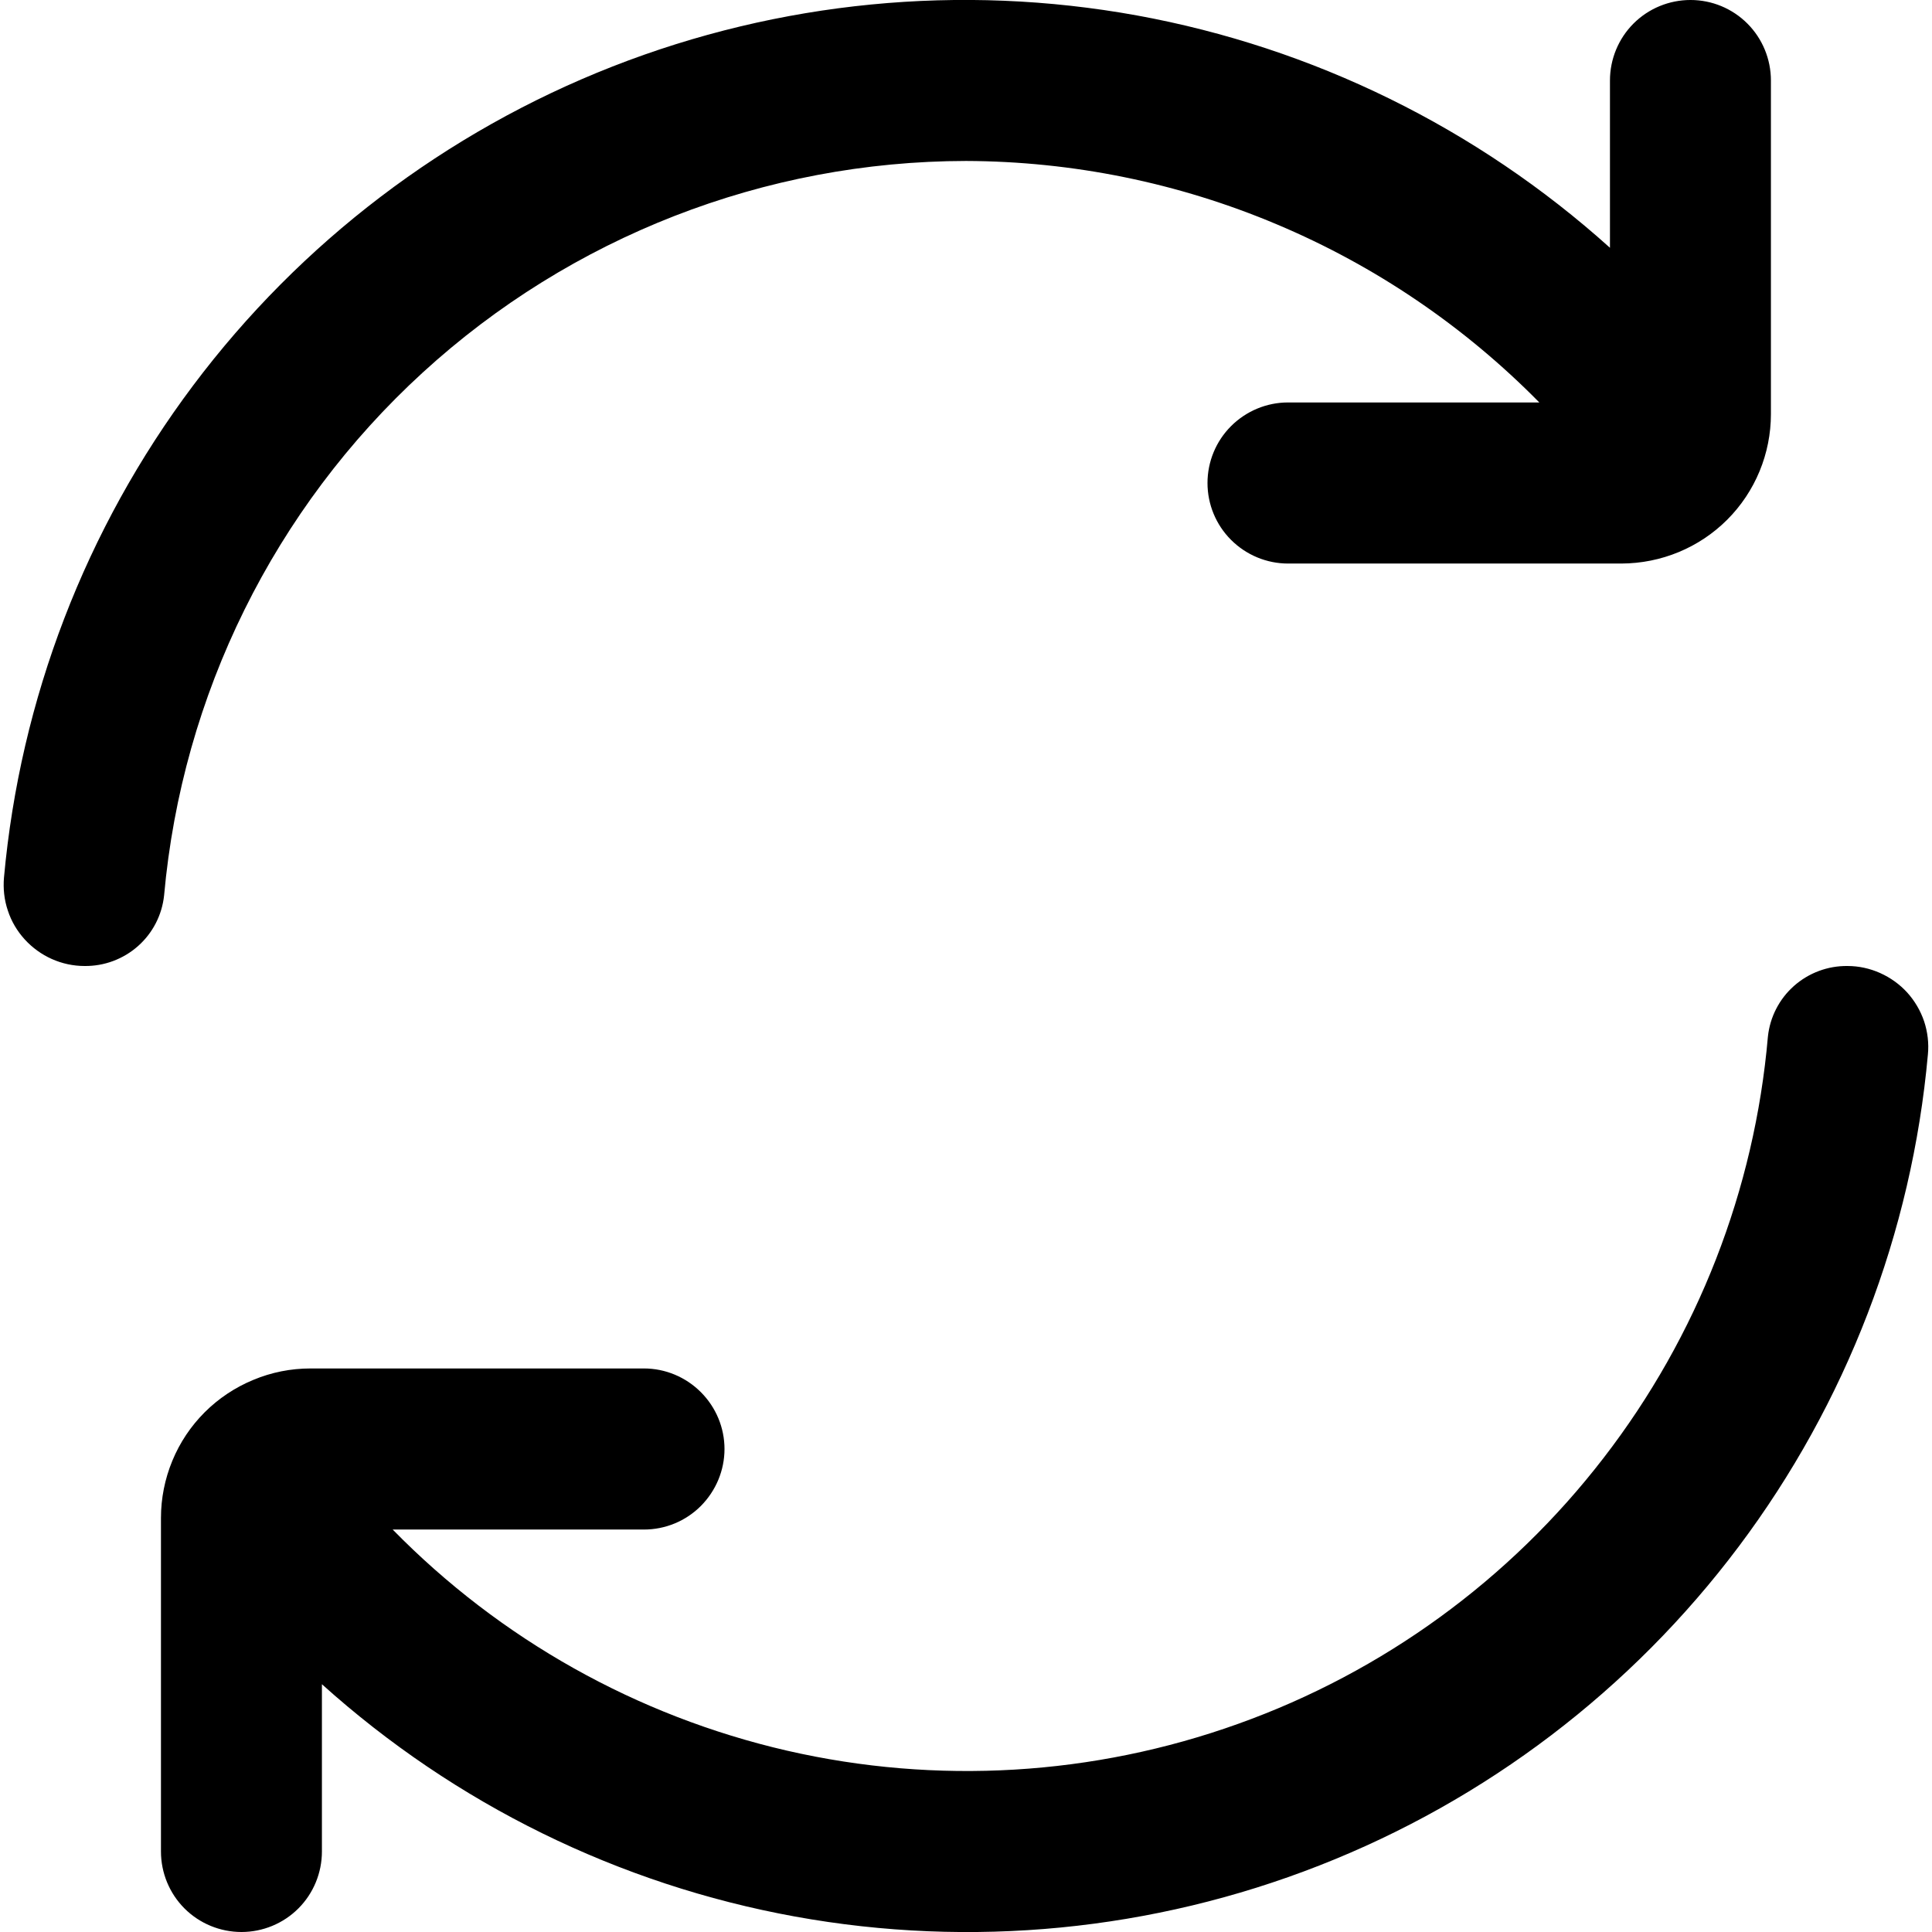 <svg width="16" height="16" viewBox="0 0 16 16" fill="none" xmlns="http://www.w3.org/2000/svg">
<g clip-path="url(#clip0_10674_297907)">
<path d="M8 1.333C8.884 1.336 9.759 1.514 10.574 1.858C11.389 2.201 12.128 2.703 12.748 3.333H10.666C10.49 3.333 10.32 3.404 10.195 3.529C10.07 3.654 10 3.823 10 4C10 4.177 10.07 4.346 10.195 4.471C10.32 4.596 10.49 4.667 10.666 4.667H13.428C13.757 4.666 14.072 4.536 14.304 4.304C14.536 4.072 14.666 3.757 14.666 3.429V0.667C14.666 0.49 14.596 0.32 14.471 0.195C14.346 0.07 14.177 -6.01644e-05 14 -6.01644e-05C13.823 -6.01644e-05 13.653 0.07 13.528 0.195C13.403 0.32 13.333 0.49 13.333 0.667V2.052C12.231 1.06 10.875 0.394 9.416 0.128C7.957 -0.137 6.453 0.01 5.072 0.551C3.692 1.092 2.489 2.007 1.599 3.193C0.709 4.379 0.167 5.79 0.033 7.267C0.025 7.359 0.035 7.453 0.065 7.541C0.094 7.63 0.142 7.711 0.205 7.78C0.268 7.849 0.344 7.904 0.429 7.942C0.514 7.98 0.607 8 0.7 8C0.863 8.002 1.021 7.943 1.143 7.835C1.265 7.727 1.342 7.577 1.359 7.415C1.508 5.755 2.271 4.211 3.5 3.086C4.729 1.961 6.334 1.335 8 1.333Z" fill="black"/>
<path d="M15.3 8C15.137 7.998 14.979 8.057 14.857 8.165C14.735 8.273 14.658 8.423 14.641 8.585C14.531 9.854 14.059 11.065 13.281 12.073C12.504 13.082 11.453 13.847 10.254 14.276C9.056 14.706 7.758 14.783 6.517 14.498C5.276 14.212 4.143 13.577 3.252 12.667H5.333C5.51 12.667 5.679 12.597 5.804 12.472C5.929 12.346 6 12.177 6 12C6 11.823 5.929 11.654 5.804 11.529C5.679 11.404 5.51 11.333 5.333 11.333H2.571C2.408 11.333 2.247 11.365 2.097 11.428C1.947 11.49 1.81 11.581 1.695 11.696C1.58 11.811 1.489 11.947 1.427 12.098C1.365 12.248 1.333 12.409 1.333 12.571V15.333C1.333 15.51 1.403 15.68 1.528 15.805C1.653 15.93 1.823 16 2 16C2.176 16 2.346 15.93 2.471 15.805C2.596 15.68 2.666 15.51 2.666 15.333V13.948C3.768 14.94 5.125 15.607 6.584 15.872C8.043 16.137 9.547 15.99 10.927 15.449C12.308 14.908 13.51 13.993 14.4 12.807C15.29 11.621 15.833 10.21 15.966 8.733C15.975 8.641 15.964 8.547 15.935 8.459C15.905 8.37 15.857 8.289 15.795 8.22C15.732 8.151 15.655 8.096 15.57 8.058C15.485 8.02 15.393 8 15.3 8H15.3Z" fill="black"/>
</g>
<defs>
<clipPath id="clip0_10674_297907">
<rect width="16" height="16" fill="white"/>
</clipPath>
</defs>
</svg>
